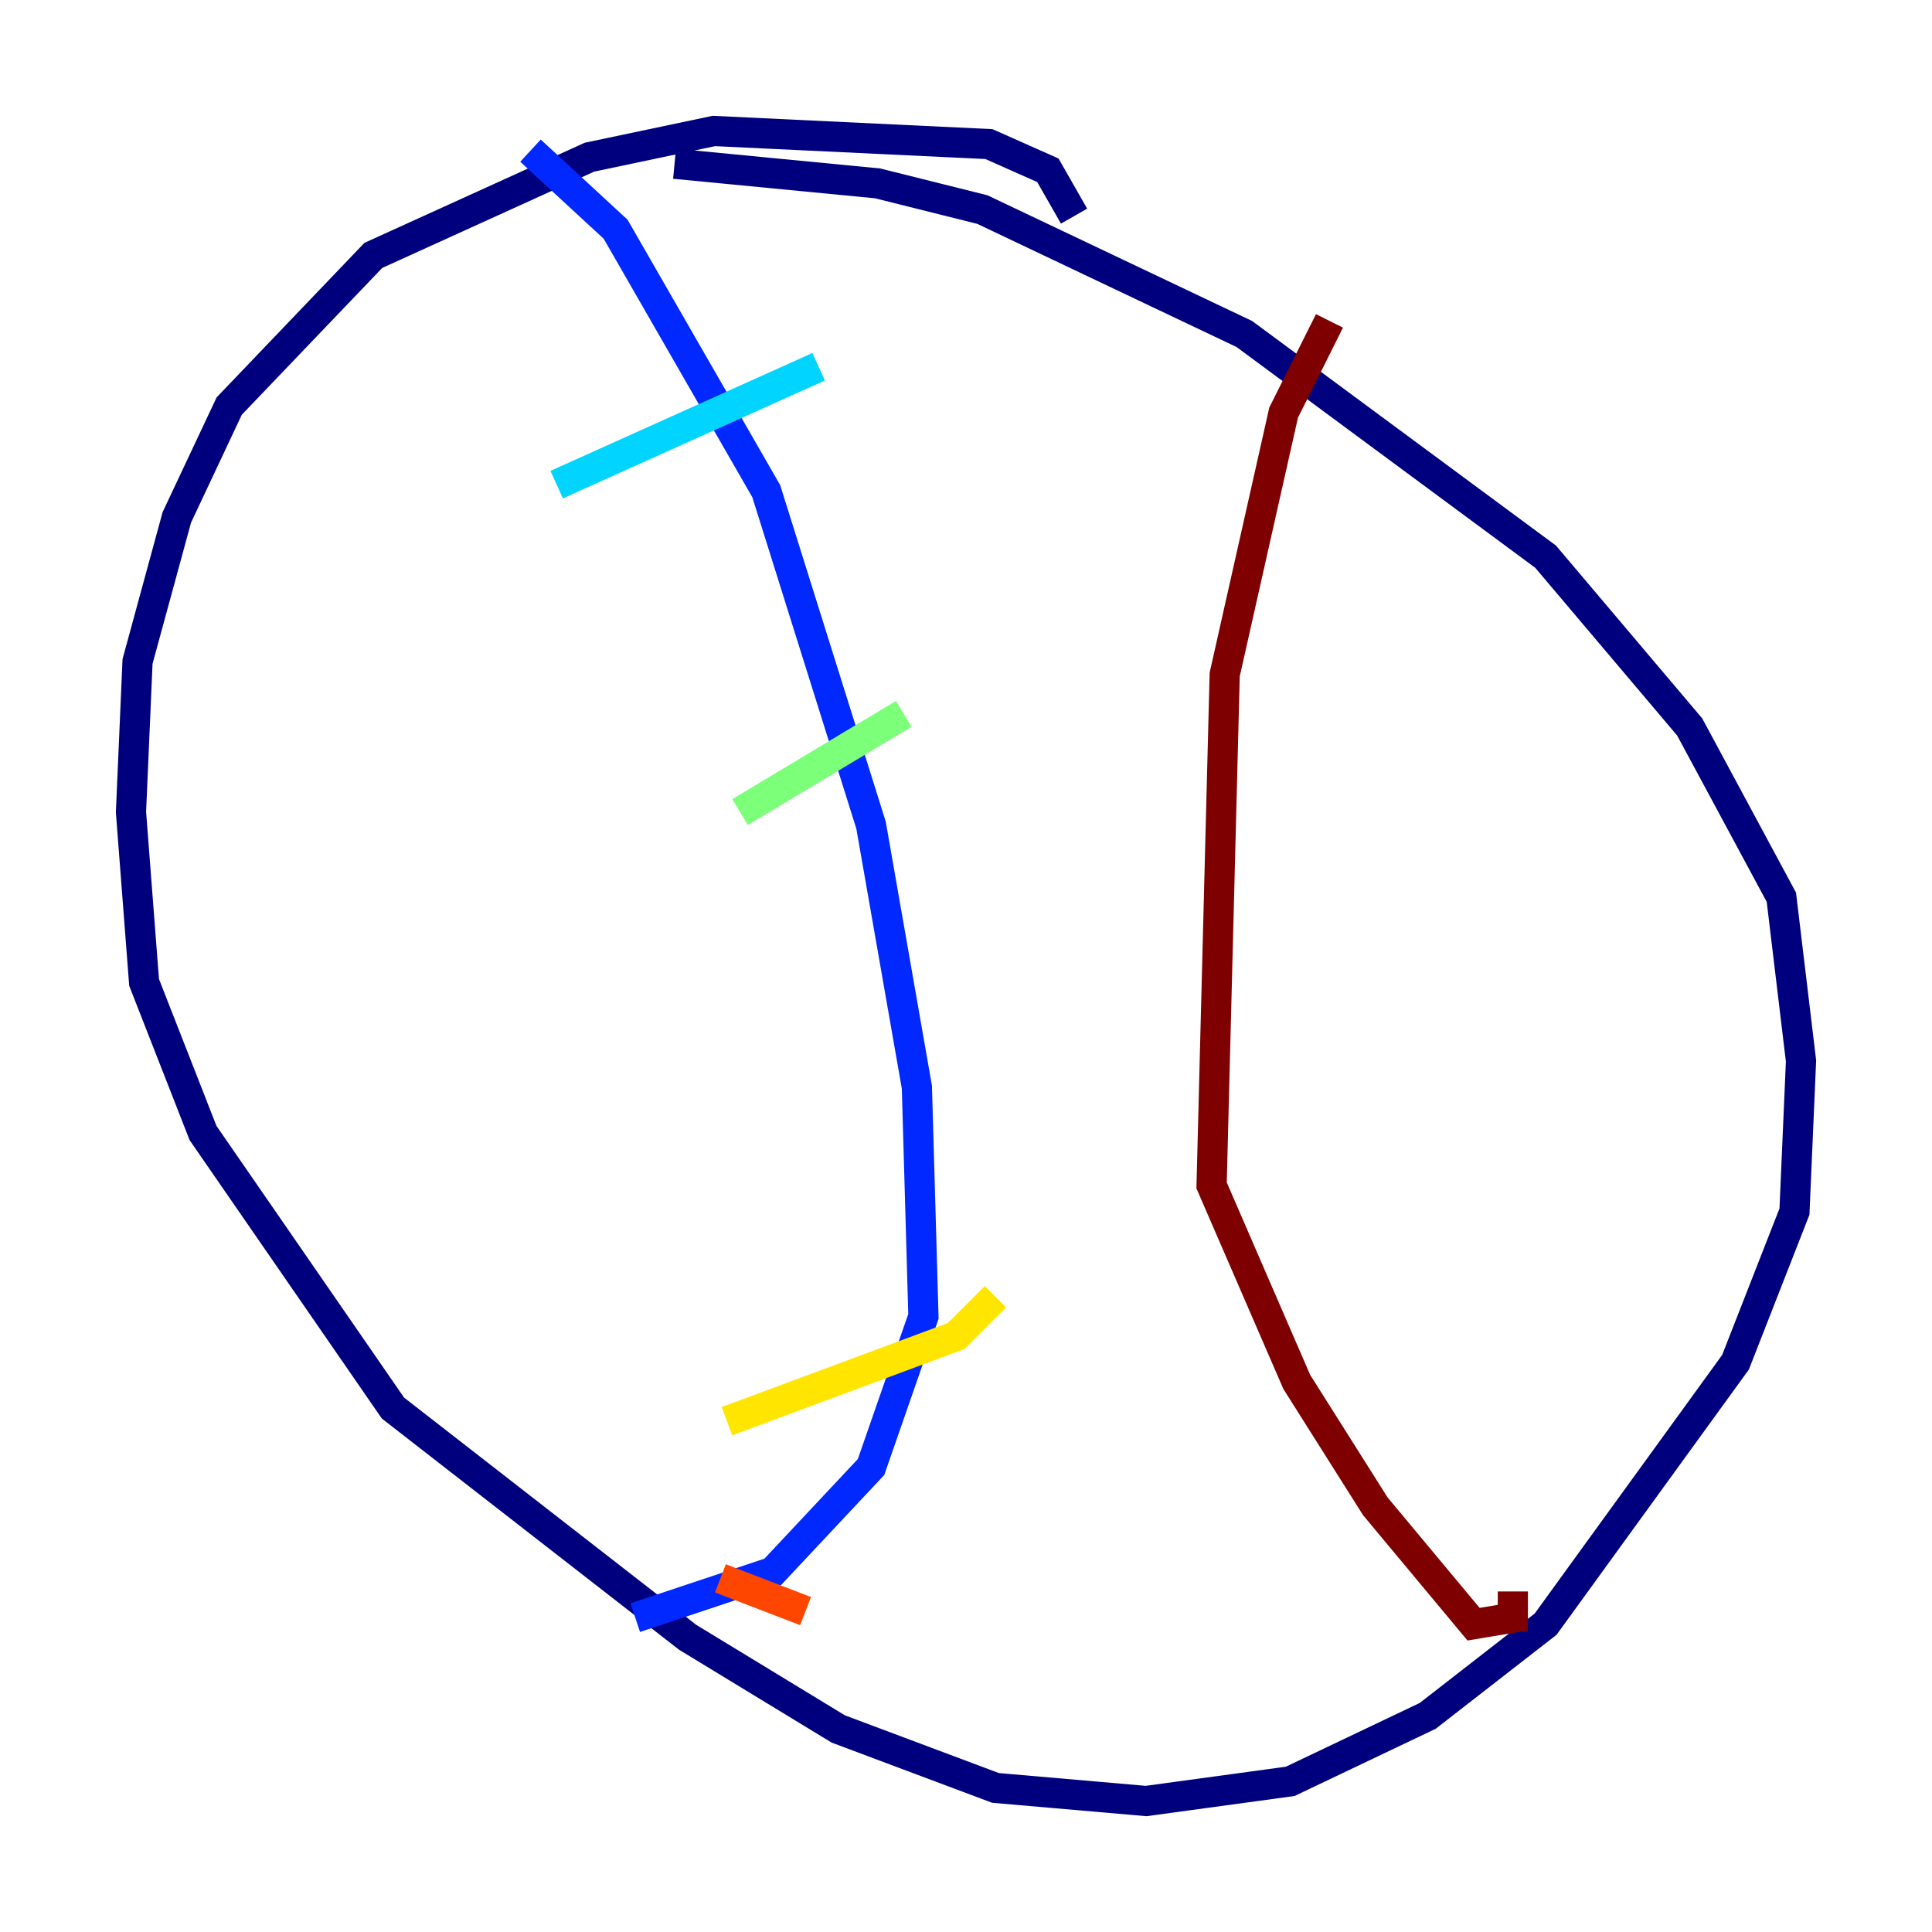 <?xml version="1.0" encoding="utf-8" ?>
<svg baseProfile="tiny" height="128" version="1.2" viewBox="0,0,128,128" width="128" xmlns="http://www.w3.org/2000/svg" xmlns:ev="http://www.w3.org/2001/xml-events" xmlns:xlink="http://www.w3.org/1999/xlink"><defs /><polyline fill="none" points="71.159,14.319 69.424,11.281 65.519,9.546 47.295,8.678 39.051,10.414 24.732,16.922 15.186,26.902 11.715,34.278 9.112,43.824 8.678,53.803 9.546,65.085 13.451,75.064 26.034,93.288 45.559,108.475 55.539,114.549 65.953,118.454 75.932,119.322 85.478,118.02 94.59,113.681 102.4,107.607 114.983,90.251 118.888,80.271 119.322,70.291 118.02,59.444 111.946,48.163 102.4,36.881 82.441,22.129 65.085,13.885 58.142,12.149 44.691,10.848" stroke="#00007f" stroke-width="2" /><polyline fill="none" points="35.146,9.98 40.786,15.186 50.766,32.542 57.709,54.671 60.746,72.027 61.18,87.214 57.709,97.193 51.2,104.136 42.088,107.173" stroke="#0028ff" stroke-width="2" /><polyline fill="none" points="54.237,24.298 36.881,32.108" stroke="#00d4ff" stroke-width="2" /><polyline fill="none" points="59.878,47.295 49.031,53.803" stroke="#7cff79" stroke-width="2" /><polyline fill="none" points="65.953,85.912 63.349,88.515 48.163,94.156" stroke="#ffe500" stroke-width="2" /><polyline fill="none" points="53.37,106.739 47.729,104.57" stroke="#ff4600" stroke-width="2" /><polyline fill="none" points="88.081,21.261 85.044,27.336 81.139,44.691 80.271,78.536 85.912,91.552 91.119,99.797 97.627,107.607 100.231,107.173 100.231,105.437" stroke="#7f0000" stroke-width="2" /></svg>